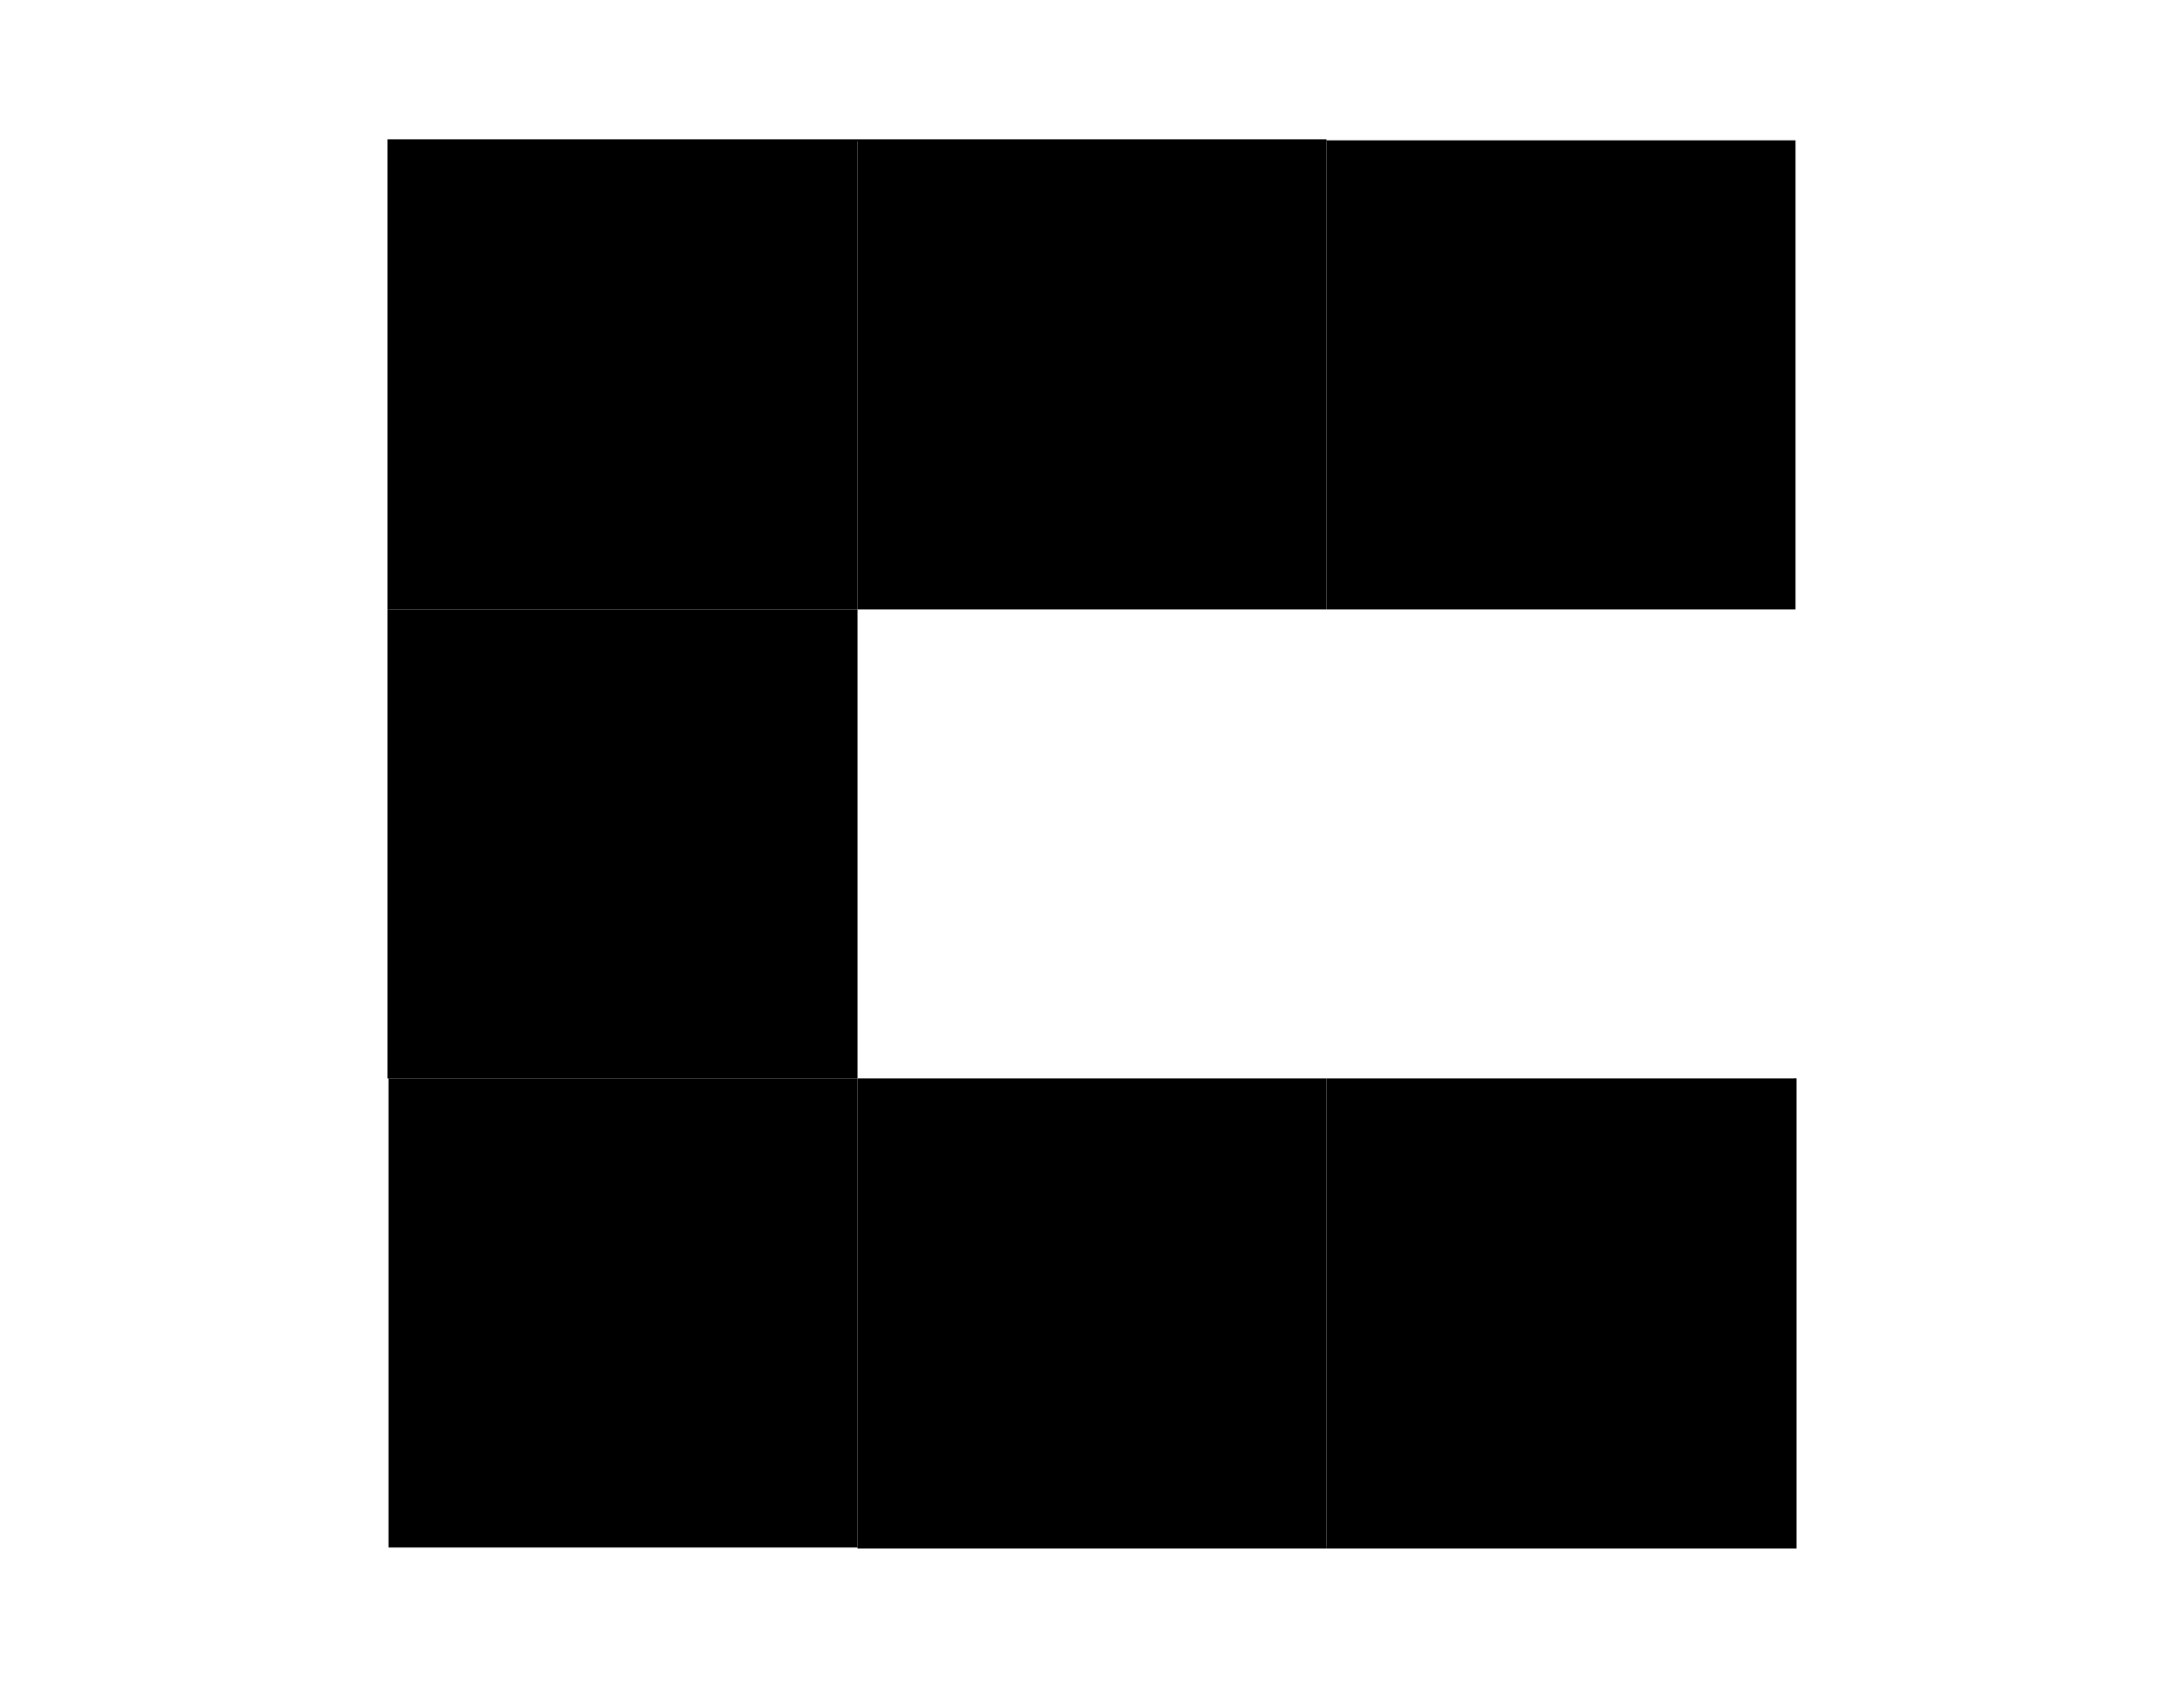 <?xml version="1.0" encoding="UTF-8" standalone="no"?>
<!-- Created with Inkscape (http://www.inkscape.org/) -->

<svg
   width="11in"
   height="8.5in"
   viewBox="0 0 279.4 215.9"
   version="1.1"
   id="svg8"
   inkscape:version="1.1 (c68e22c387, 2021-05-23)"
   sodipodi:docname="4x4_1000-2-LB.svg"
   xmlns:inkscape="http://www.inkscape.org/namespaces/inkscape"
   xmlns:sodipodi="http://sodipodi.sourceforge.net/DTD/sodipodi-0.dtd"
   xmlns="http://www.w3.org/2000/svg"
   xmlns:svg="http://www.w3.org/2000/svg"
   xmlns:rdf="http://www.w3.org/1999/02/22-rdf-syntax-ns#"
   xmlns:cc="http://creativecommons.org/ns#"
   xmlns:dc="http://purl.org/dc/elements/1.1/">
  <defs
     id="defs2" />
  <sodipodi:namedview
     id="base"
     pagecolor="#ffffff"
     bordercolor="#666666"
     borderopacity="1.0"
     inkscape:pageopacity="0.0"
     inkscape:pageshadow="2"
     inkscape:zoom="0.49497475"
     inkscape:cx="470.73108"
     inkscape:cy="316.17774"
     inkscape:document-units="mm"
     inkscape:current-layer="layer1"
     showgrid="true"
     inkscape:pagecheckerboard="false"
     units="in"
     inkscape:window-width="1133"
     inkscape:window-height="1035"
     inkscape:window-x="82"
     inkscape:window-y="0"
     inkscape:window-maximized="0"
     borderlayer="false"
     showborder="true"
     inkscape:showpageshadow="false">
    <inkscape:grid
       type="xygrid"
       id="grid10"
       enabled="true"
       units="mm"
       spacingx="60"
       spacingy="60"
       originx="49.7"
       originy="17.95"
       empspacing="1"
       dotted="false" />
  </sodipodi:namedview>
  <g
     inkscape:label="Layer 1"
     inkscape:groupmode="layer"
     id="layer1"
     transform="translate(0,-81.1)">
    <path
       style="fill:none;stroke:#000000;stroke-width:0.265px;stroke-linecap:butt;stroke-linejoin:miter;stroke-opacity:1"
       d="m 229.7,219.05 c 0,60 0,60 0,60 h -60 v 0"
       id="path526" />
    <path
       style="fill:none;stroke:#000000;stroke-width:0.265px;stroke-linecap:butt;stroke-linejoin:miter;stroke-opacity:1"
       d="m 49.7,159.05 v 60"
       id="path1024" />
    <path
       style="fill:none;stroke:#000000;stroke-width:0.265px;stroke-linecap:butt;stroke-linejoin:miter;stroke-opacity:1"
       d="m 109.7,279.05 h 60"
       id="path1026" />
    <path
       style="fill:none;stroke:#000000;stroke-width:0.265px;stroke-linecap:butt;stroke-linejoin:miter;stroke-opacity:1"
       d="M 169.7,99.05 H 49.7 v 0 60"
       id="path1462" />
    <rect
       style="fill:#000000;stroke-width:0.265"
       id="rect99-7-8-7"
       width="60"
       height="60"
       x="49.7"
       y="99.05" />
    <rect
       style="fill:#000000;stroke-width:0.265"
       id="rect99-7-8-5"
       width="60"
       height="60"
       x="169.7"
       y="99.05" />
    <rect
       style="fill:#000000;stroke-width:0.265"
       id="rect99-7-8"
       width="60"
       height="60"
       x="169.7"
       y="219.05" />
    <rect
       style="fill:#000000;stroke-width:0.265"
       id="rect99-7-8-2"
       width="60"
       height="60"
       x="109.7"
       y="99.05" />
    <rect
       style="fill:#000000;stroke-width:0.265"
       id="rect99-7-8-75"
       width="60"
       height="60"
       x="109.7"
       y="219.05" />
    <rect
       style="fill:#000000;stroke-width:0.265"
       id="rect99-7-8-57"
       width="60"
       height="60"
       x="49.7"
       y="219.05" />
    <rect
       style="fill:#000000;stroke-width:0.265"
       id="rect99-7-8-1"
       width="60"
       height="60"
       x="49.7"
       y="159.05" />
  </g>
</svg>
